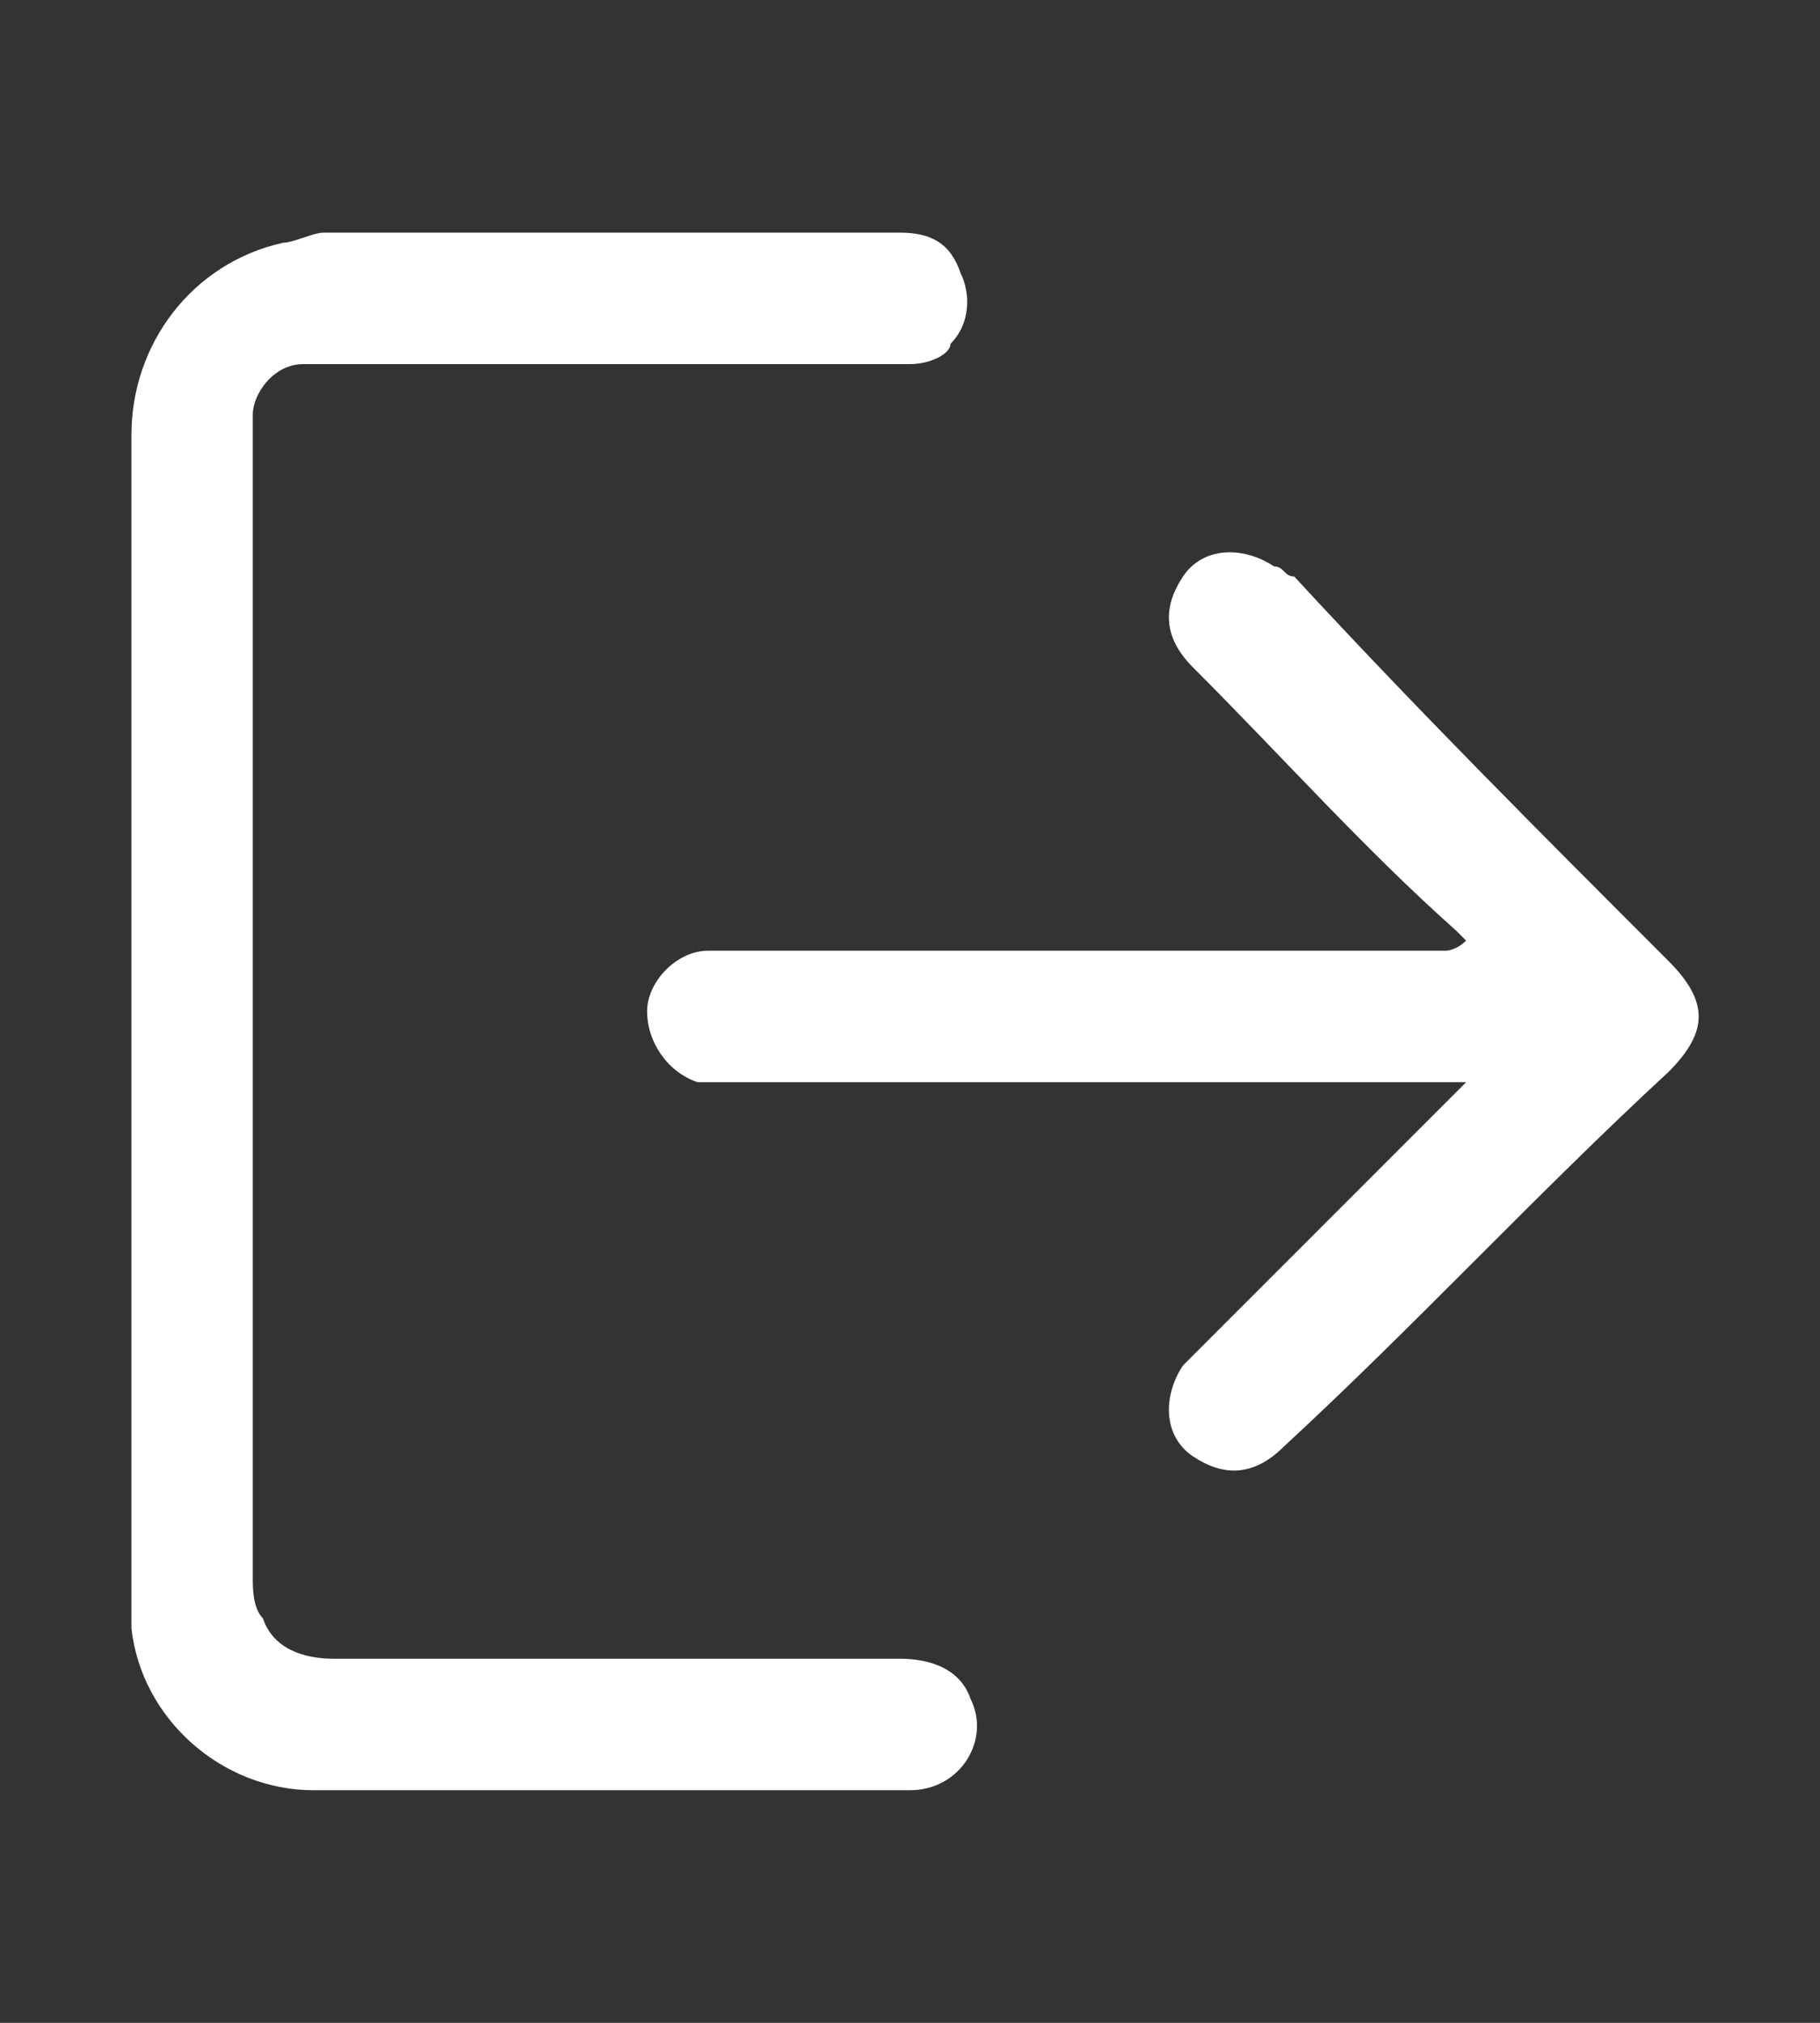 <?xml version="1.0" encoding="utf-8"?>
<!-- Generator: Adobe Illustrator 25.4.1, SVG Export Plug-In . SVG Version: 6.00 Build 0)  -->
<svg version="1.1" id="Capa_1" xmlns="http://www.w3.org/2000/svg" xmlns:xlink="http://www.w3.org/1999/xlink" x="0px" y="0px"
	 viewBox="0 0 18 20" style="enable-background:new 0 0 18 20;" xml:space="preserve">
<rect x="0" y="0" width="18" height="20" fill="#333333" stroke="none"/>
<style type="text/css">
	.st0{fill:#FFFFFF;}
</style>
<g id="Sy7XSg.tif">
	<g>
		<path class="st0" d="M1.3,10c0-1.9,0-3.8,0-5.7c0-0.9,0.6-1.7,1.5-1.9c0.1,0,0.3-0.1,0.4-0.1c1.9,0,3.8,0,5.7,0
			c0.3,0,0.5,0.1,0.6,0.4c0.1,0.2,0.1,0.5-0.1,0.7C9.4,3.5,9.2,3.6,9,3.6c-0.1,0-0.2,0-0.2,0c-1.8,0-3.6,0-5.5,0c-0.1,0-0.2,0-0.3,0
			c-0.3,0-0.5,0.3-0.5,0.5c0,0.1,0,0.1,0,0.2c0,3.8,0,7.5,0,11.3c0,0.1,0,0.3,0.1,0.4c0.1,0.3,0.4,0.4,0.7,0.4c1,0,2,0,3,0
			c0.9,0,1.7,0,2.6,0c0.3,0,0.6,0.1,0.7,0.4c0.2,0.4-0.1,0.9-0.6,0.9c-0.9,0-1.9,0-2.8,0c-1,0-2,0-3.1,0c-0.9,0-1.7-0.7-1.8-1.6
			c0-0.1,0-0.3,0-0.4C1.3,13.8,1.3,11.9,1.3,10z"/>
		<path class="st0" d="M14.5,9.3c0,0-0.1-0.1-0.1-0.1c-0.9-0.8-1.7-1.7-2.6-2.6c-0.3-0.3-0.3-0.6-0.1-0.9c0.2-0.3,0.6-0.3,0.9-0.1
			c0.1,0,0.1,0.1,0.2,0.1C14,7,15.2,8.2,16.5,9.5c0.4,0.4,0.4,0.7,0,1.1c-1.3,1.2-2.5,2.5-3.8,3.7c-0.3,0.3-0.6,0.3-0.9,0.1
			c-0.3-0.2-0.3-0.6-0.1-0.9c0.1-0.1,0.1-0.1,0.2-0.2c0.8-0.8,1.7-1.7,2.5-2.5c0,0,0.1-0.1,0.1-0.1c-0.1,0-0.1,0-0.2,0
			c-2.4,0-4.7,0-7.1,0c-0.1,0-0.2,0-0.3,0c-0.3-0.1-0.5-0.4-0.5-0.7c0-0.3,0.3-0.6,0.6-0.6c0.1,0,0.1,0,0.2,0c2.4,0,4.7,0,7.1,0
			C14.3,9.4,14.4,9.4,14.5,9.3C14.5,9.3,14.5,9.3,14.5,9.3z"/>
	</g>
</g>
</svg>
